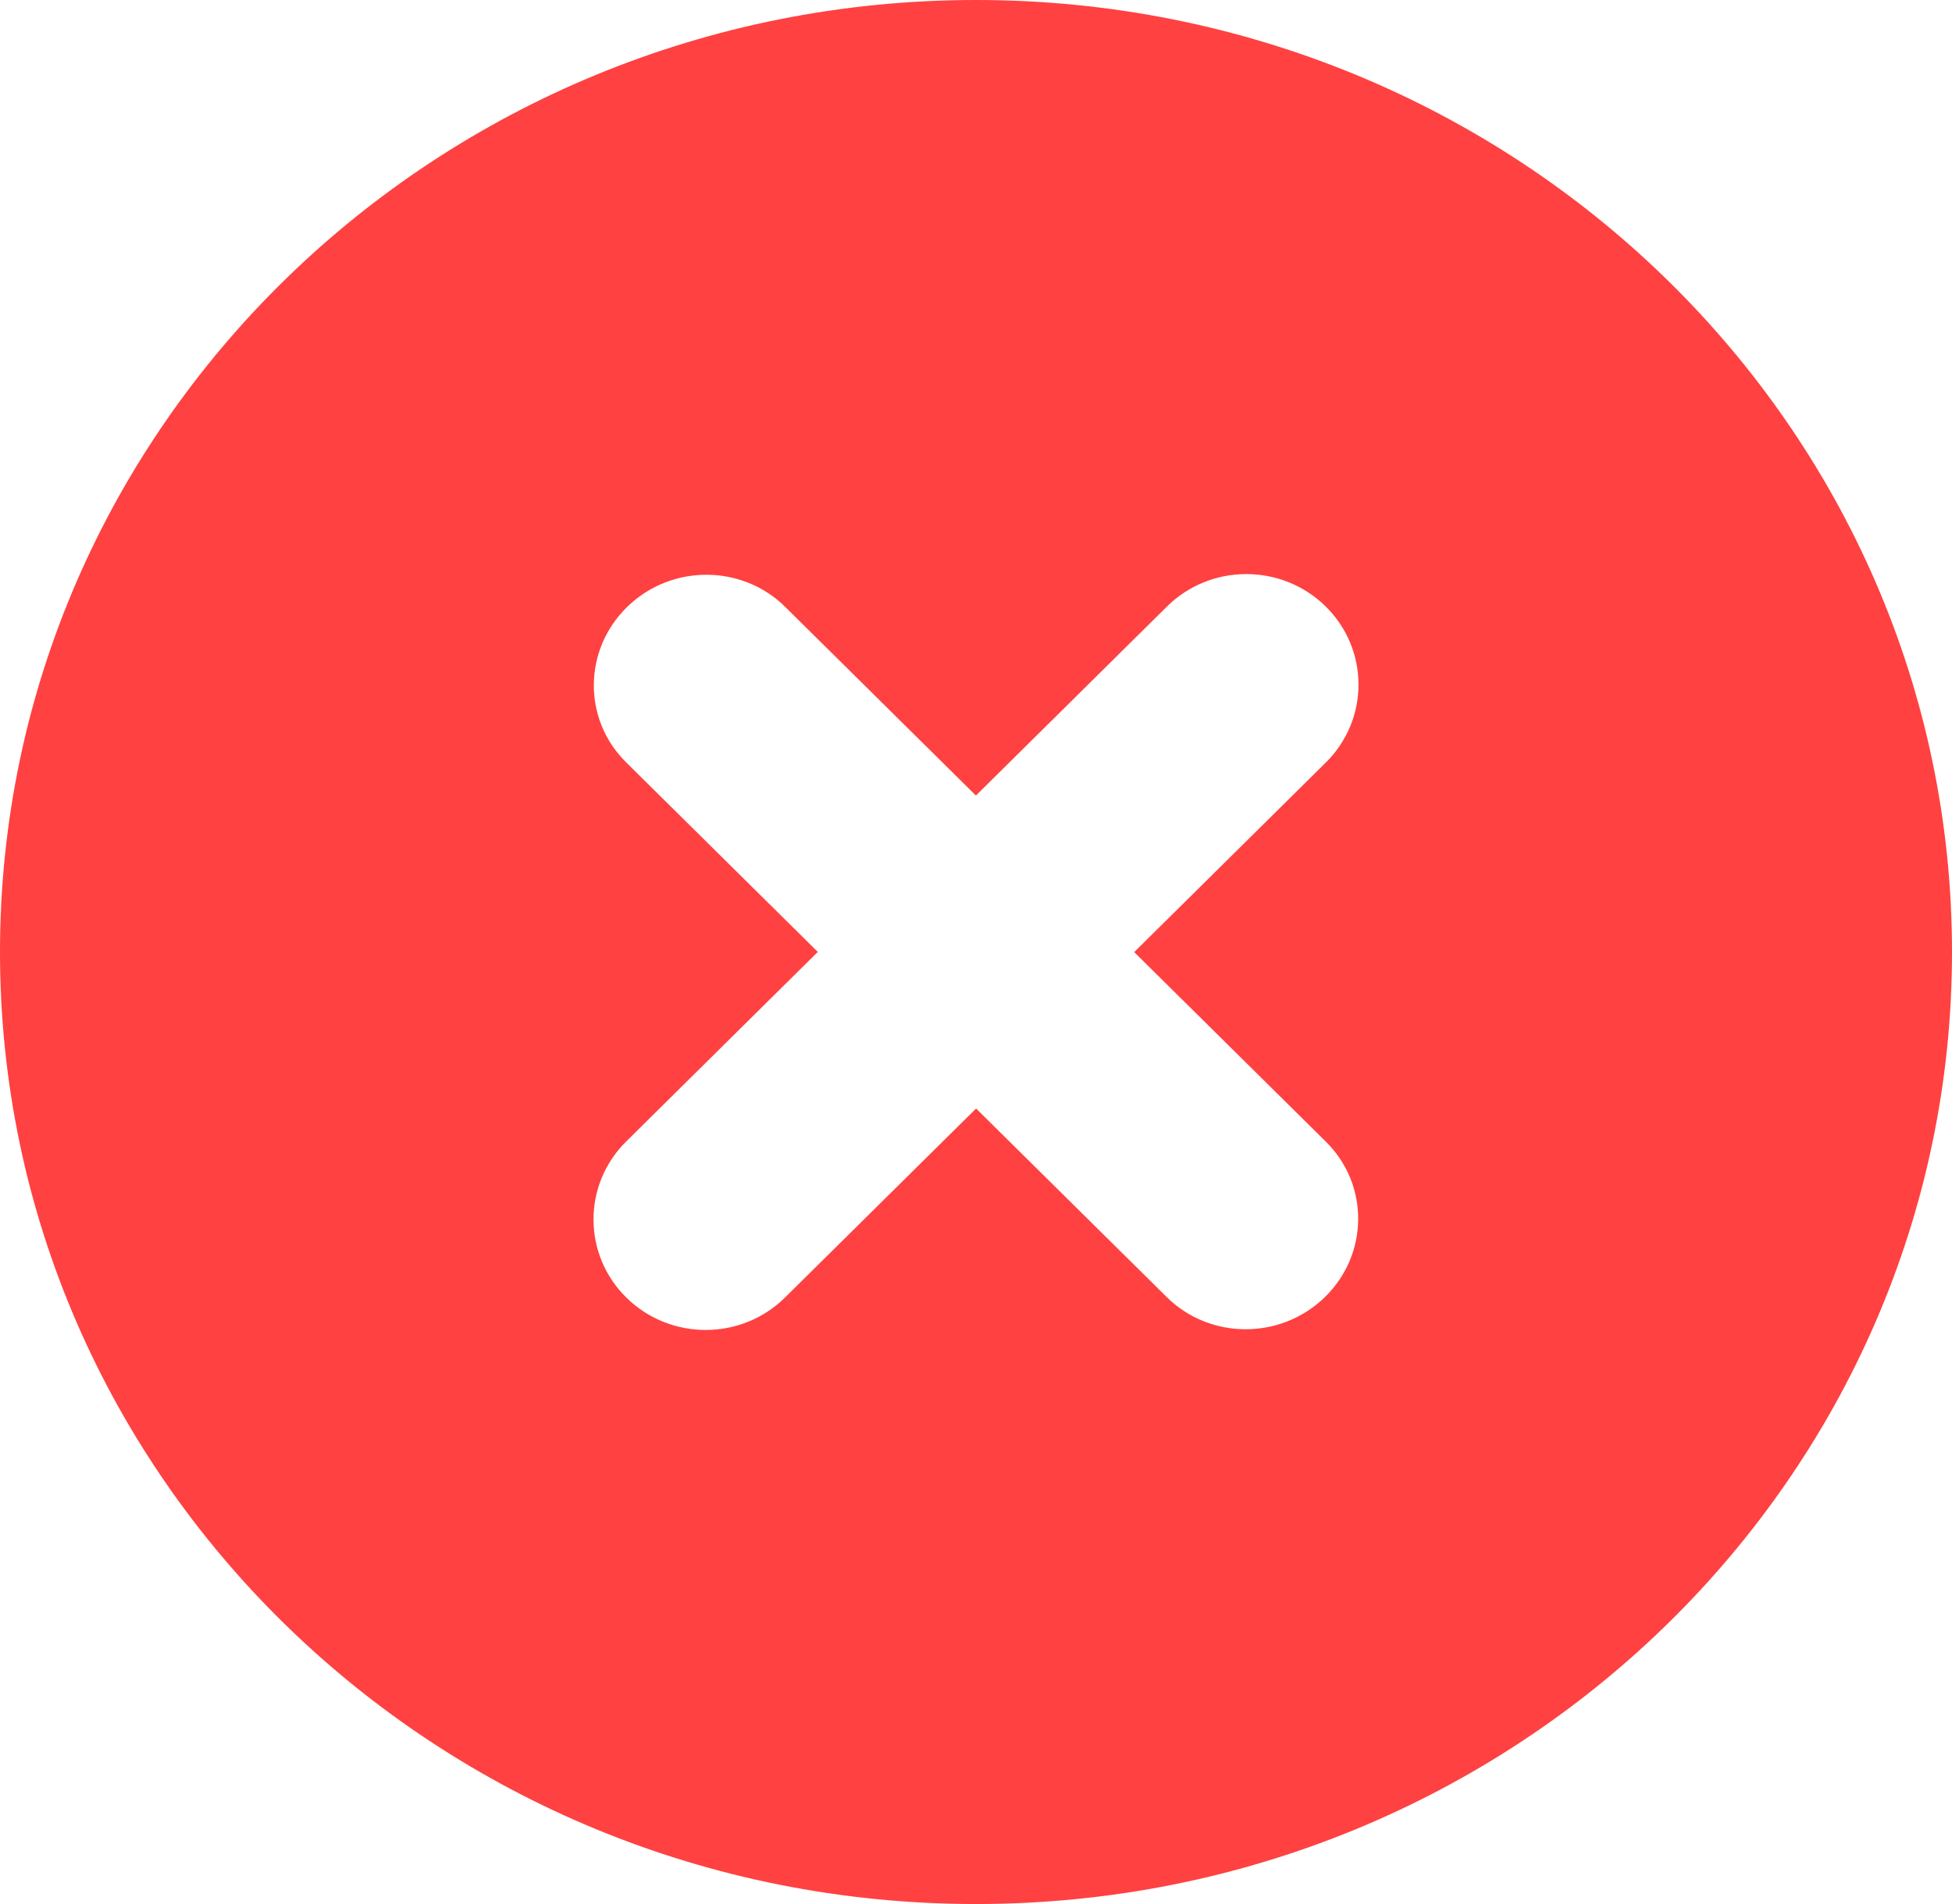 <svg width="41" height="40" viewBox="0 0 41 40" fill="none" xmlns="http://www.w3.org/2000/svg">
<g clip-path="url(#clip0_232_8841)">
<path fill-rule="evenodd" clip-rule="evenodd" d="M20.5 0C31.822 0 41 8.954 41 20C41 31.046 31.822 40 20.5 40C9.178 40 0 31.046 0 20C0 8.954 9.178 0 20.5 0ZM24.508 12.745C25.425 11.835 26.917 11.832 27.84 12.736C28.762 13.639 28.766 15.11 27.849 16.018L23.823 20.002L27.853 23.989C28.763 24.891 28.75 26.352 27.826 27.252C26.901 28.152 25.414 28.149 24.504 27.247L20.502 23.288L16.492 27.255C15.575 28.165 14.083 28.169 13.16 27.264C12.238 26.361 12.234 24.89 13.151 23.982L17.177 19.998L13.147 16.011C12.237 15.11 12.25 13.649 13.175 12.748C14.1 11.848 15.587 11.851 16.496 12.753L20.498 16.713L24.508 12.745Z" fill="#FF4141"/>
</g>
<defs>
<clipPath id="clip0_232_8841">
<rect width="41" height="40" fill="white"/>
</clipPath>
</defs>
</svg>
